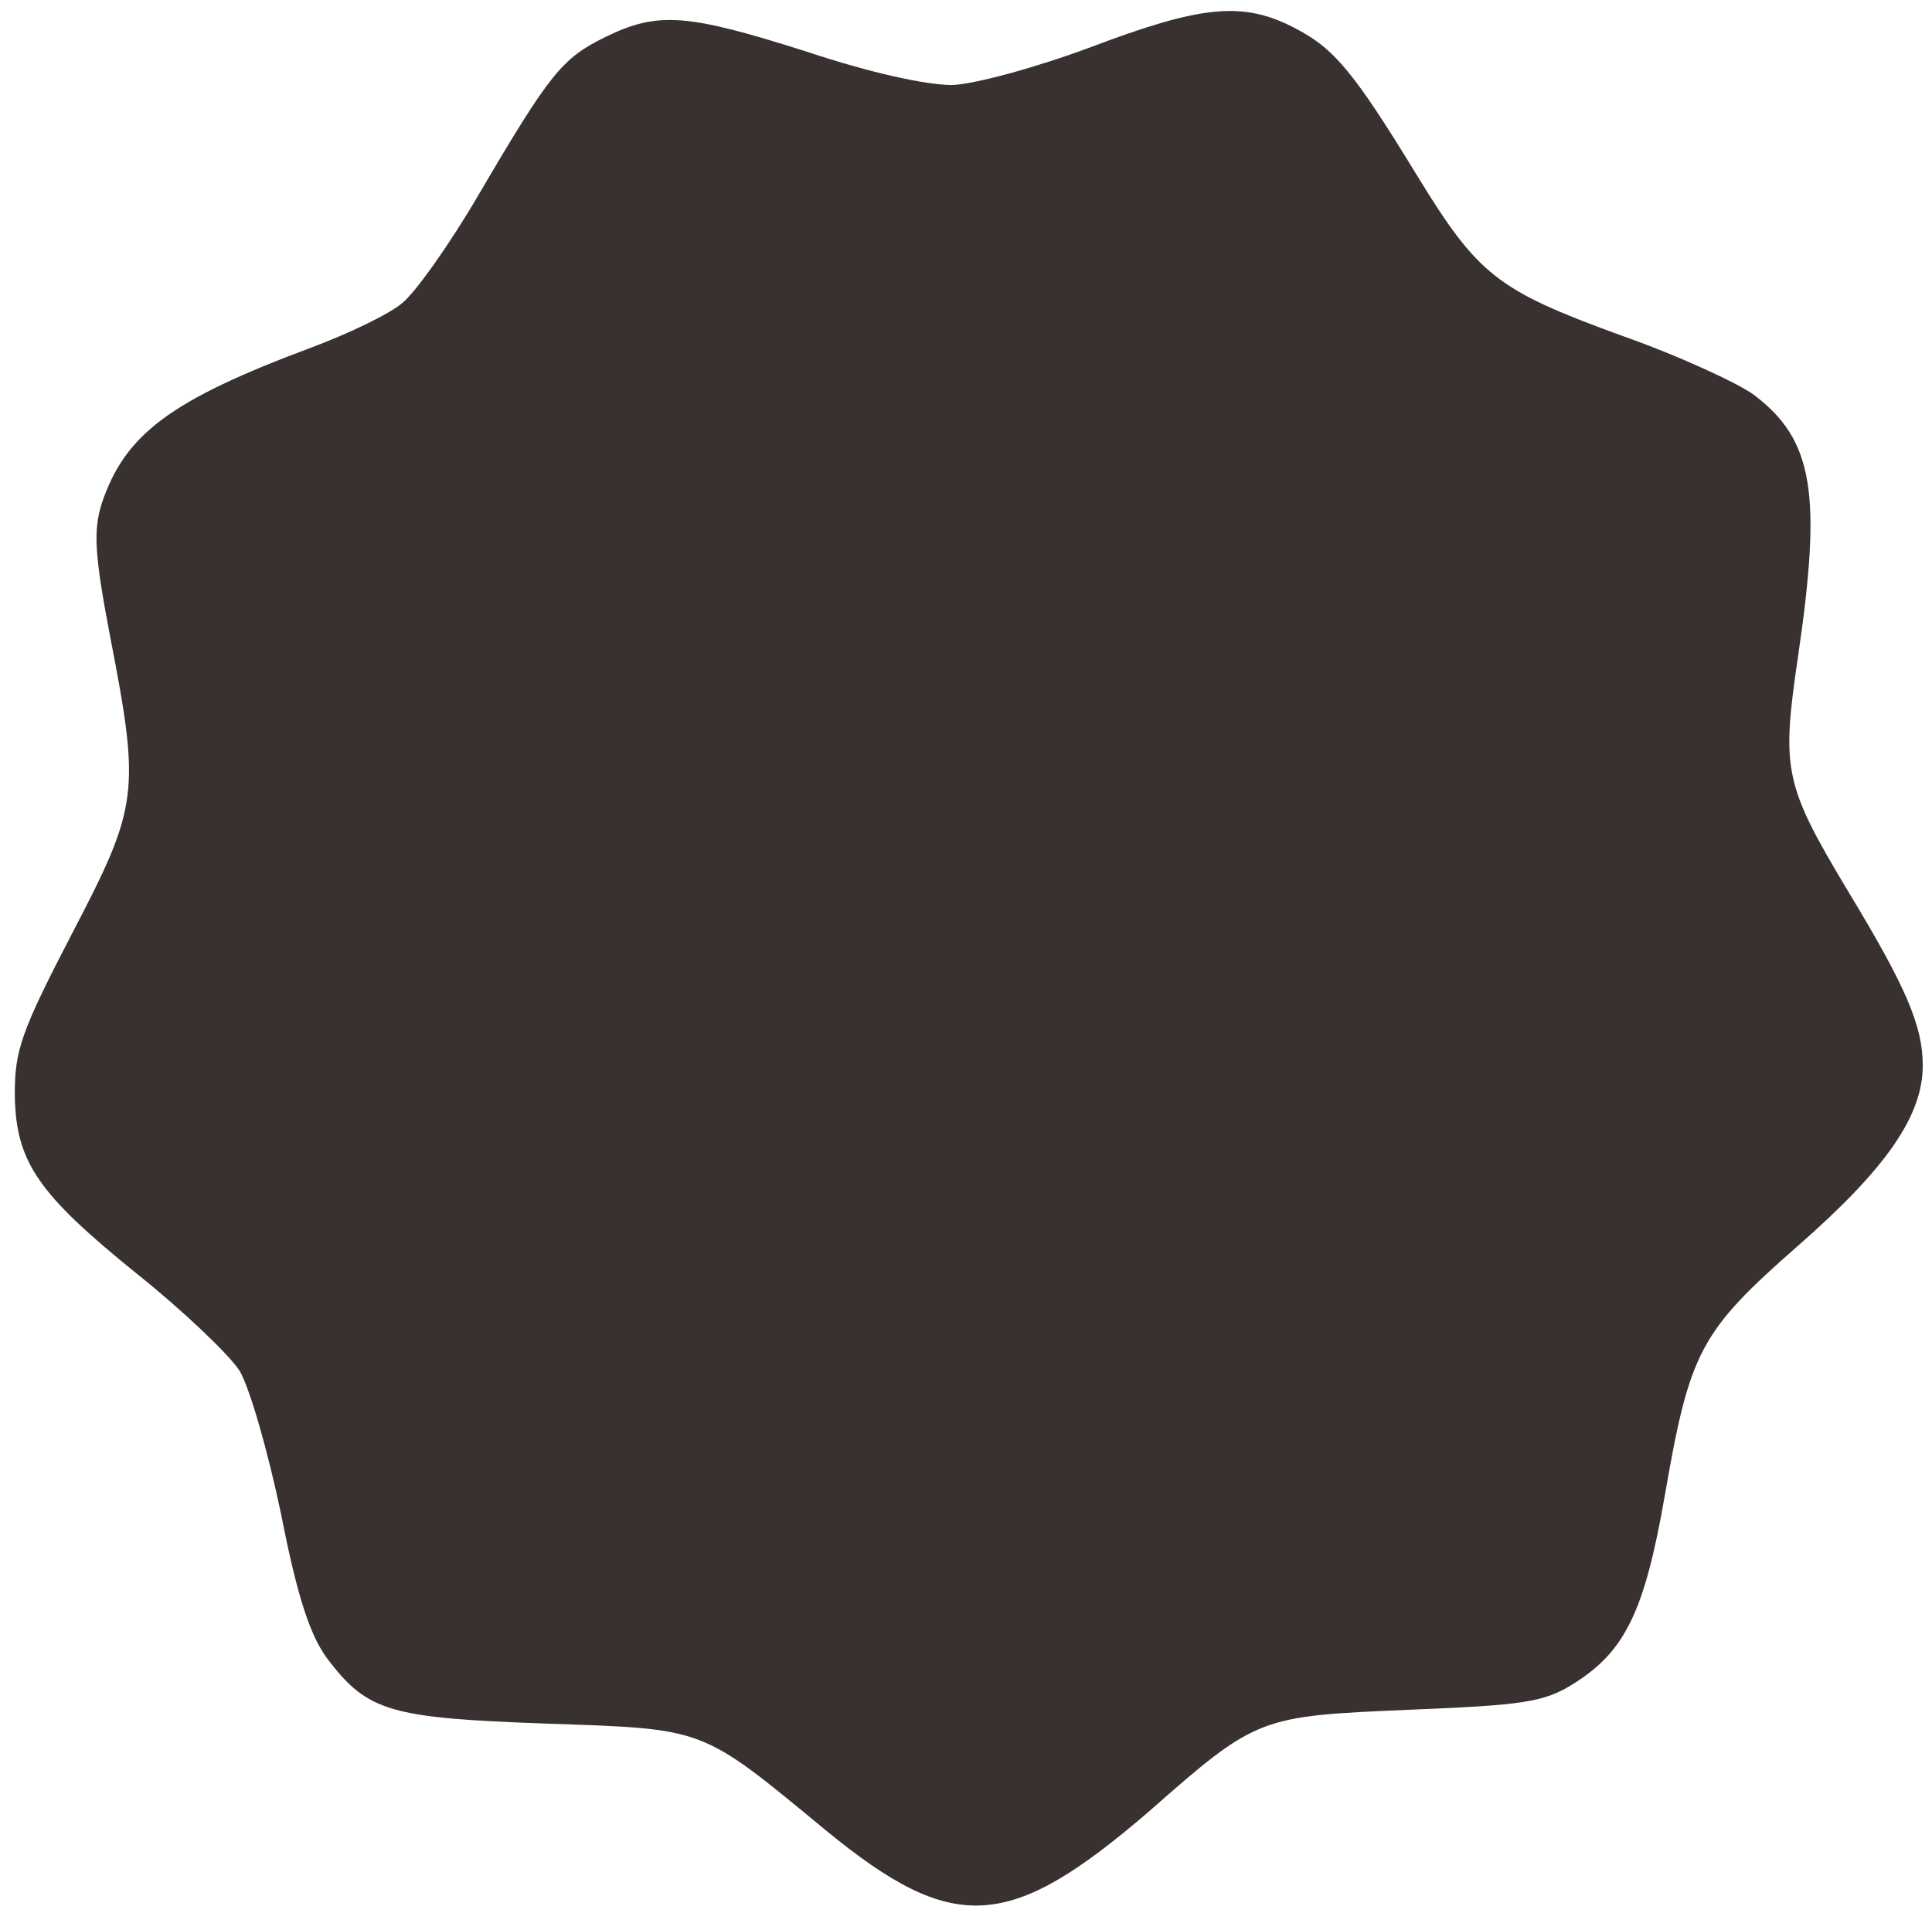 <?xml version="1.0" standalone="no"?>
<!DOCTYPE svg PUBLIC "-//W3C//DTD SVG 20010904//EN"
 "http://www.w3.org/TR/2001/REC-SVG-20010904/DTD/svg10.dtd">
<svg version="1.0" xmlns="http://www.w3.org/2000/svg"
 width="209pt" height="207pt" viewBox="0 0 209 207"
 preserveAspectRatio="xMidYMid meet">

<g transform="translate(0,207) scale(0.1,-0.1)"
fill="#393130" stroke="none">
<path d="M1180 2019 c-59 -22 -125 -40 -150 -41 -28 0 -88 13 -157 36 -129 41
-161 44 -218 16 -47 -23 -60 -39 -138 -172 -31 -53 -68 -105 -82 -116 -14 -12
-58 -33 -98 -48 -153 -57 -202 -94 -227 -169 -9 -29 -8 -54 9 -143 33 -170 31
-184 -41 -322 -55 -106 -62 -126 -62 -174 1 -73 24 -107 133 -195 50 -40 99
-87 110 -104 11 -18 31 -88 45 -155 18 -92 32 -133 51 -158 43 -56 67 -63 236
-69 174 -6 166 -3 303 -116 138 -113 198 -109 349 21 117 103 119 103 282 110
123 5 145 8 177 28 56 35 77 78 99 204 27 156 38 177 144 270 96 84 135 141
135 195 0 43 -18 85 -81 189 -69 115 -72 131 -54 253 26 177 17 235 -48 284
-18 13 -83 43 -146 65 -131 48 -152 64 -218 172 -69 113 -90 138 -133 160 -56
29 -101 24 -220 -21z"/>
</g>
</svg>